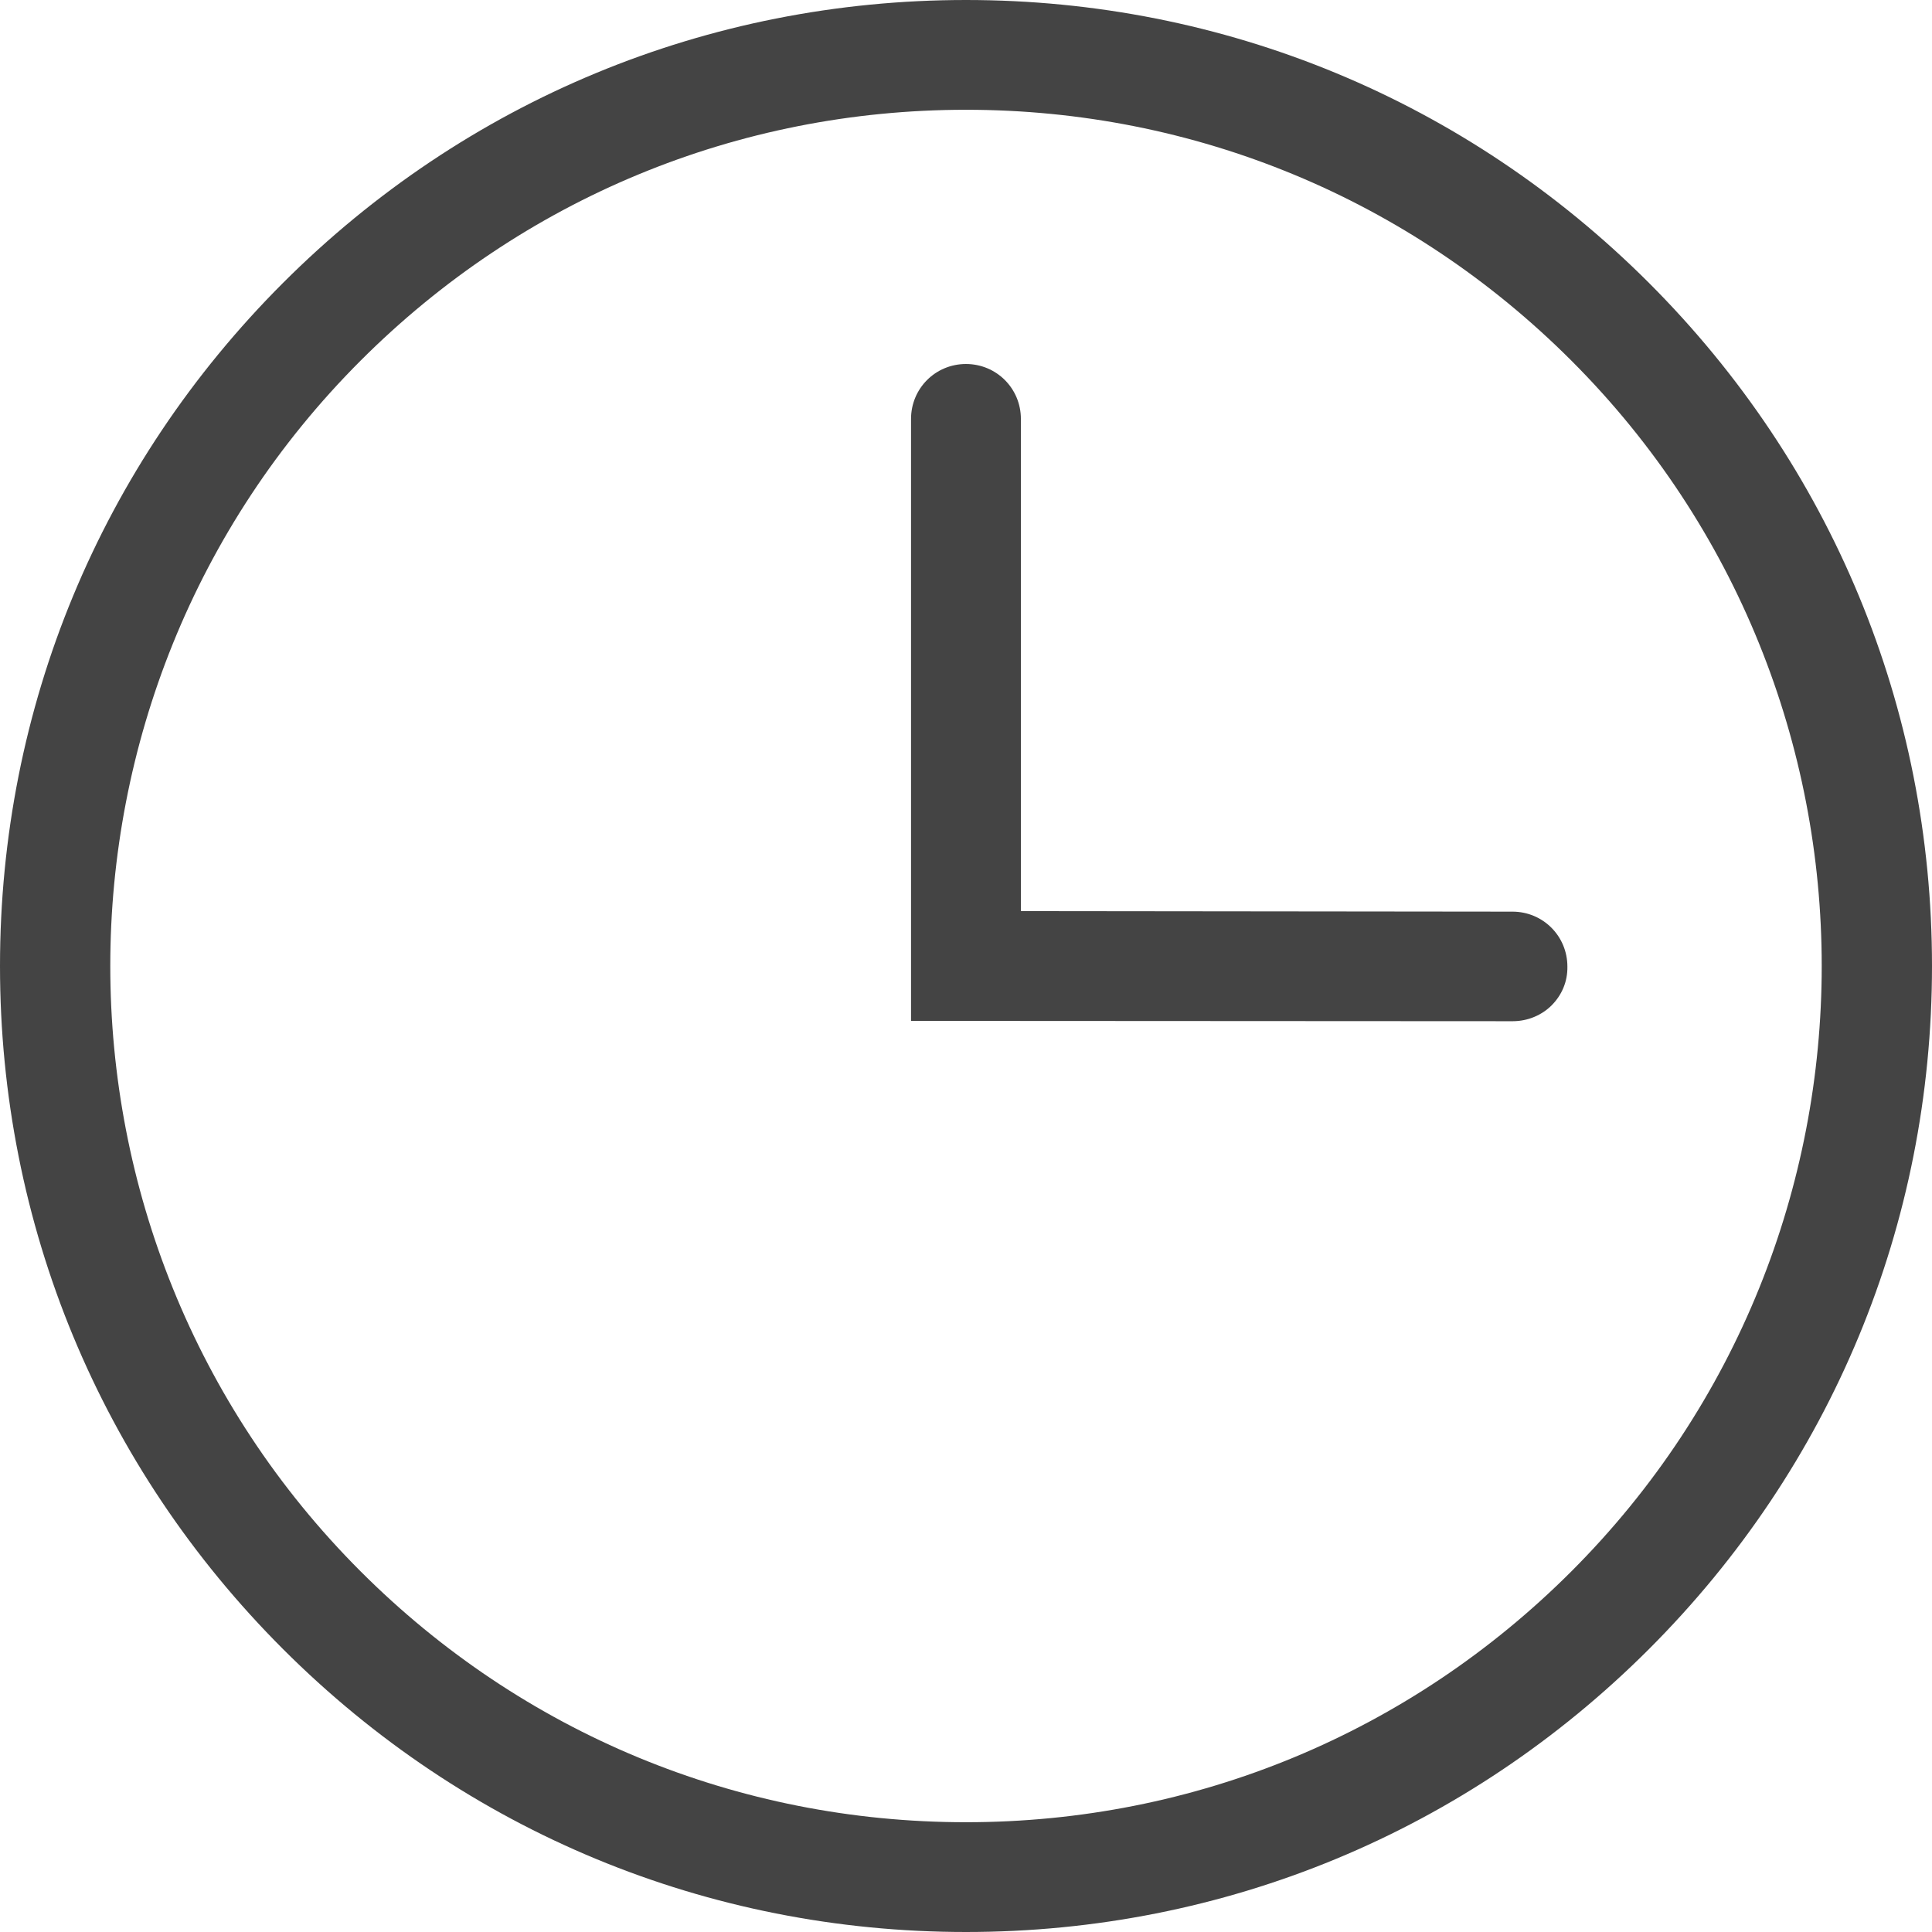 <svg xmlns="http://www.w3.org/2000/svg" width="475.2" height="475.2" viewBox="0 0 475.2 475.2"><path fill="#444444" d="M405.6 69.6c-44.9-44.9-104.5-69.6-168-69.6s-123.1 24.7-168 69.6-69.6 104.5-69.6 168 24.7 123.1 69.6 168 104.5 69.6 168 69.6 123.1-24.7 168-69.6 69.6-104.5 69.6-168-24.7-123.1-69.6-168zm-19.1 316.9c-39.8 39.8-92.7 61.7-148.9 61.7s-109.1-21.9-148.9-61.7c-82.1-82.1-82.1-215.7 0-297.8 39.8-39.8 92.7-61.7 148.9-61.7s109.1 21.9 148.9 61.7c82.1 82.1 82.1 215.7 0 297.8zM372.08 251.18c3.68 0 7.14-1.48 9.55-3.89 2.47-2.47 3.96-5.8 3.89-9.55 0-7.5-6.01-13.51-13.51-13.51l-120.91-.13v-121.06c0-7.5-6.01-13.51-13.51-13.51s-13.51 6.01-13.51 13.51v148.06M224.09 251.11M89.52 237.6"/></svg>
